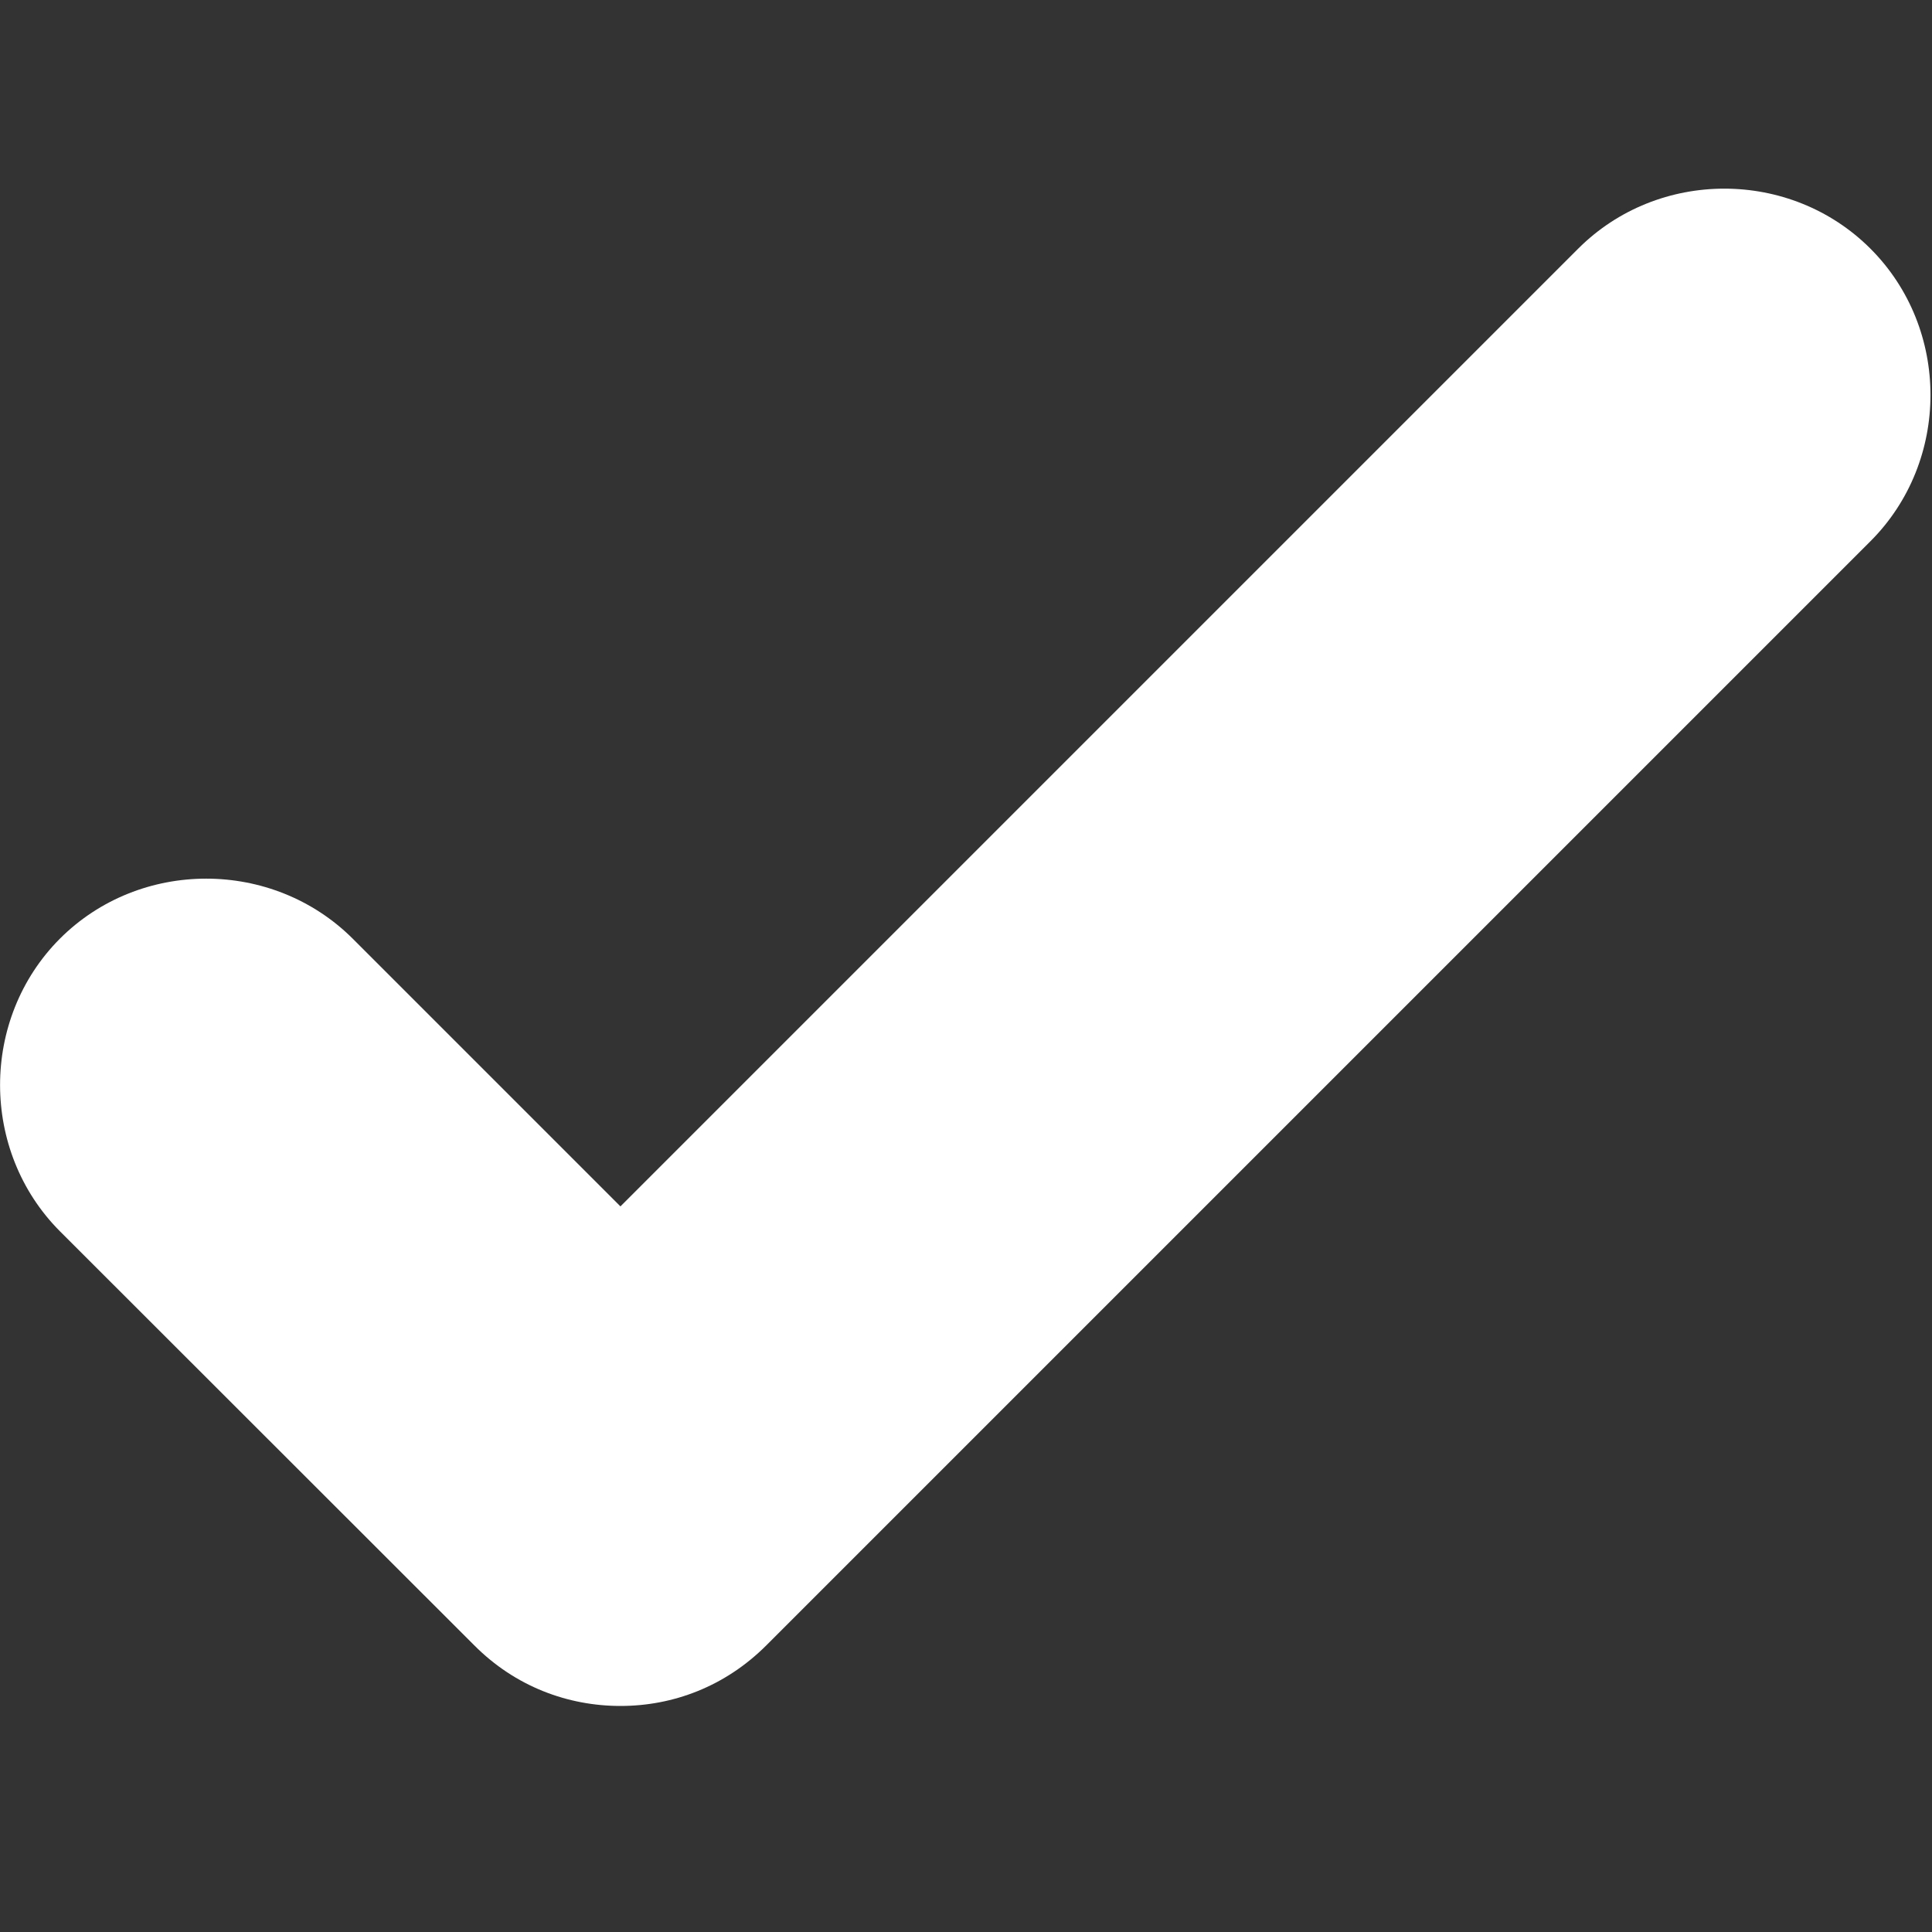 <svg width="7" height="7" viewBox="0 0 7 7" fill="none" xmlns="http://www.w3.org/2000/svg">
<rect x="0" y="0" width="7" height="7" fill="#333333" stroke="none"/>
<path d="M2.248 6.181C2.058 6.181 1.867 6.111 1.718 5.961L0.217 4.461C-0.072 4.171 -0.072 3.691 0.217 3.401C0.507 3.111 0.987 3.111 1.278 3.401L2.248 4.371L5.718 0.901C6.008 0.611 6.487 0.611 6.777 0.901C7.067 1.191 7.067 1.671 6.777 1.961L2.777 5.961C2.627 6.111 2.438 6.181 2.248 6.181Z" fill="white"/>
</svg>
